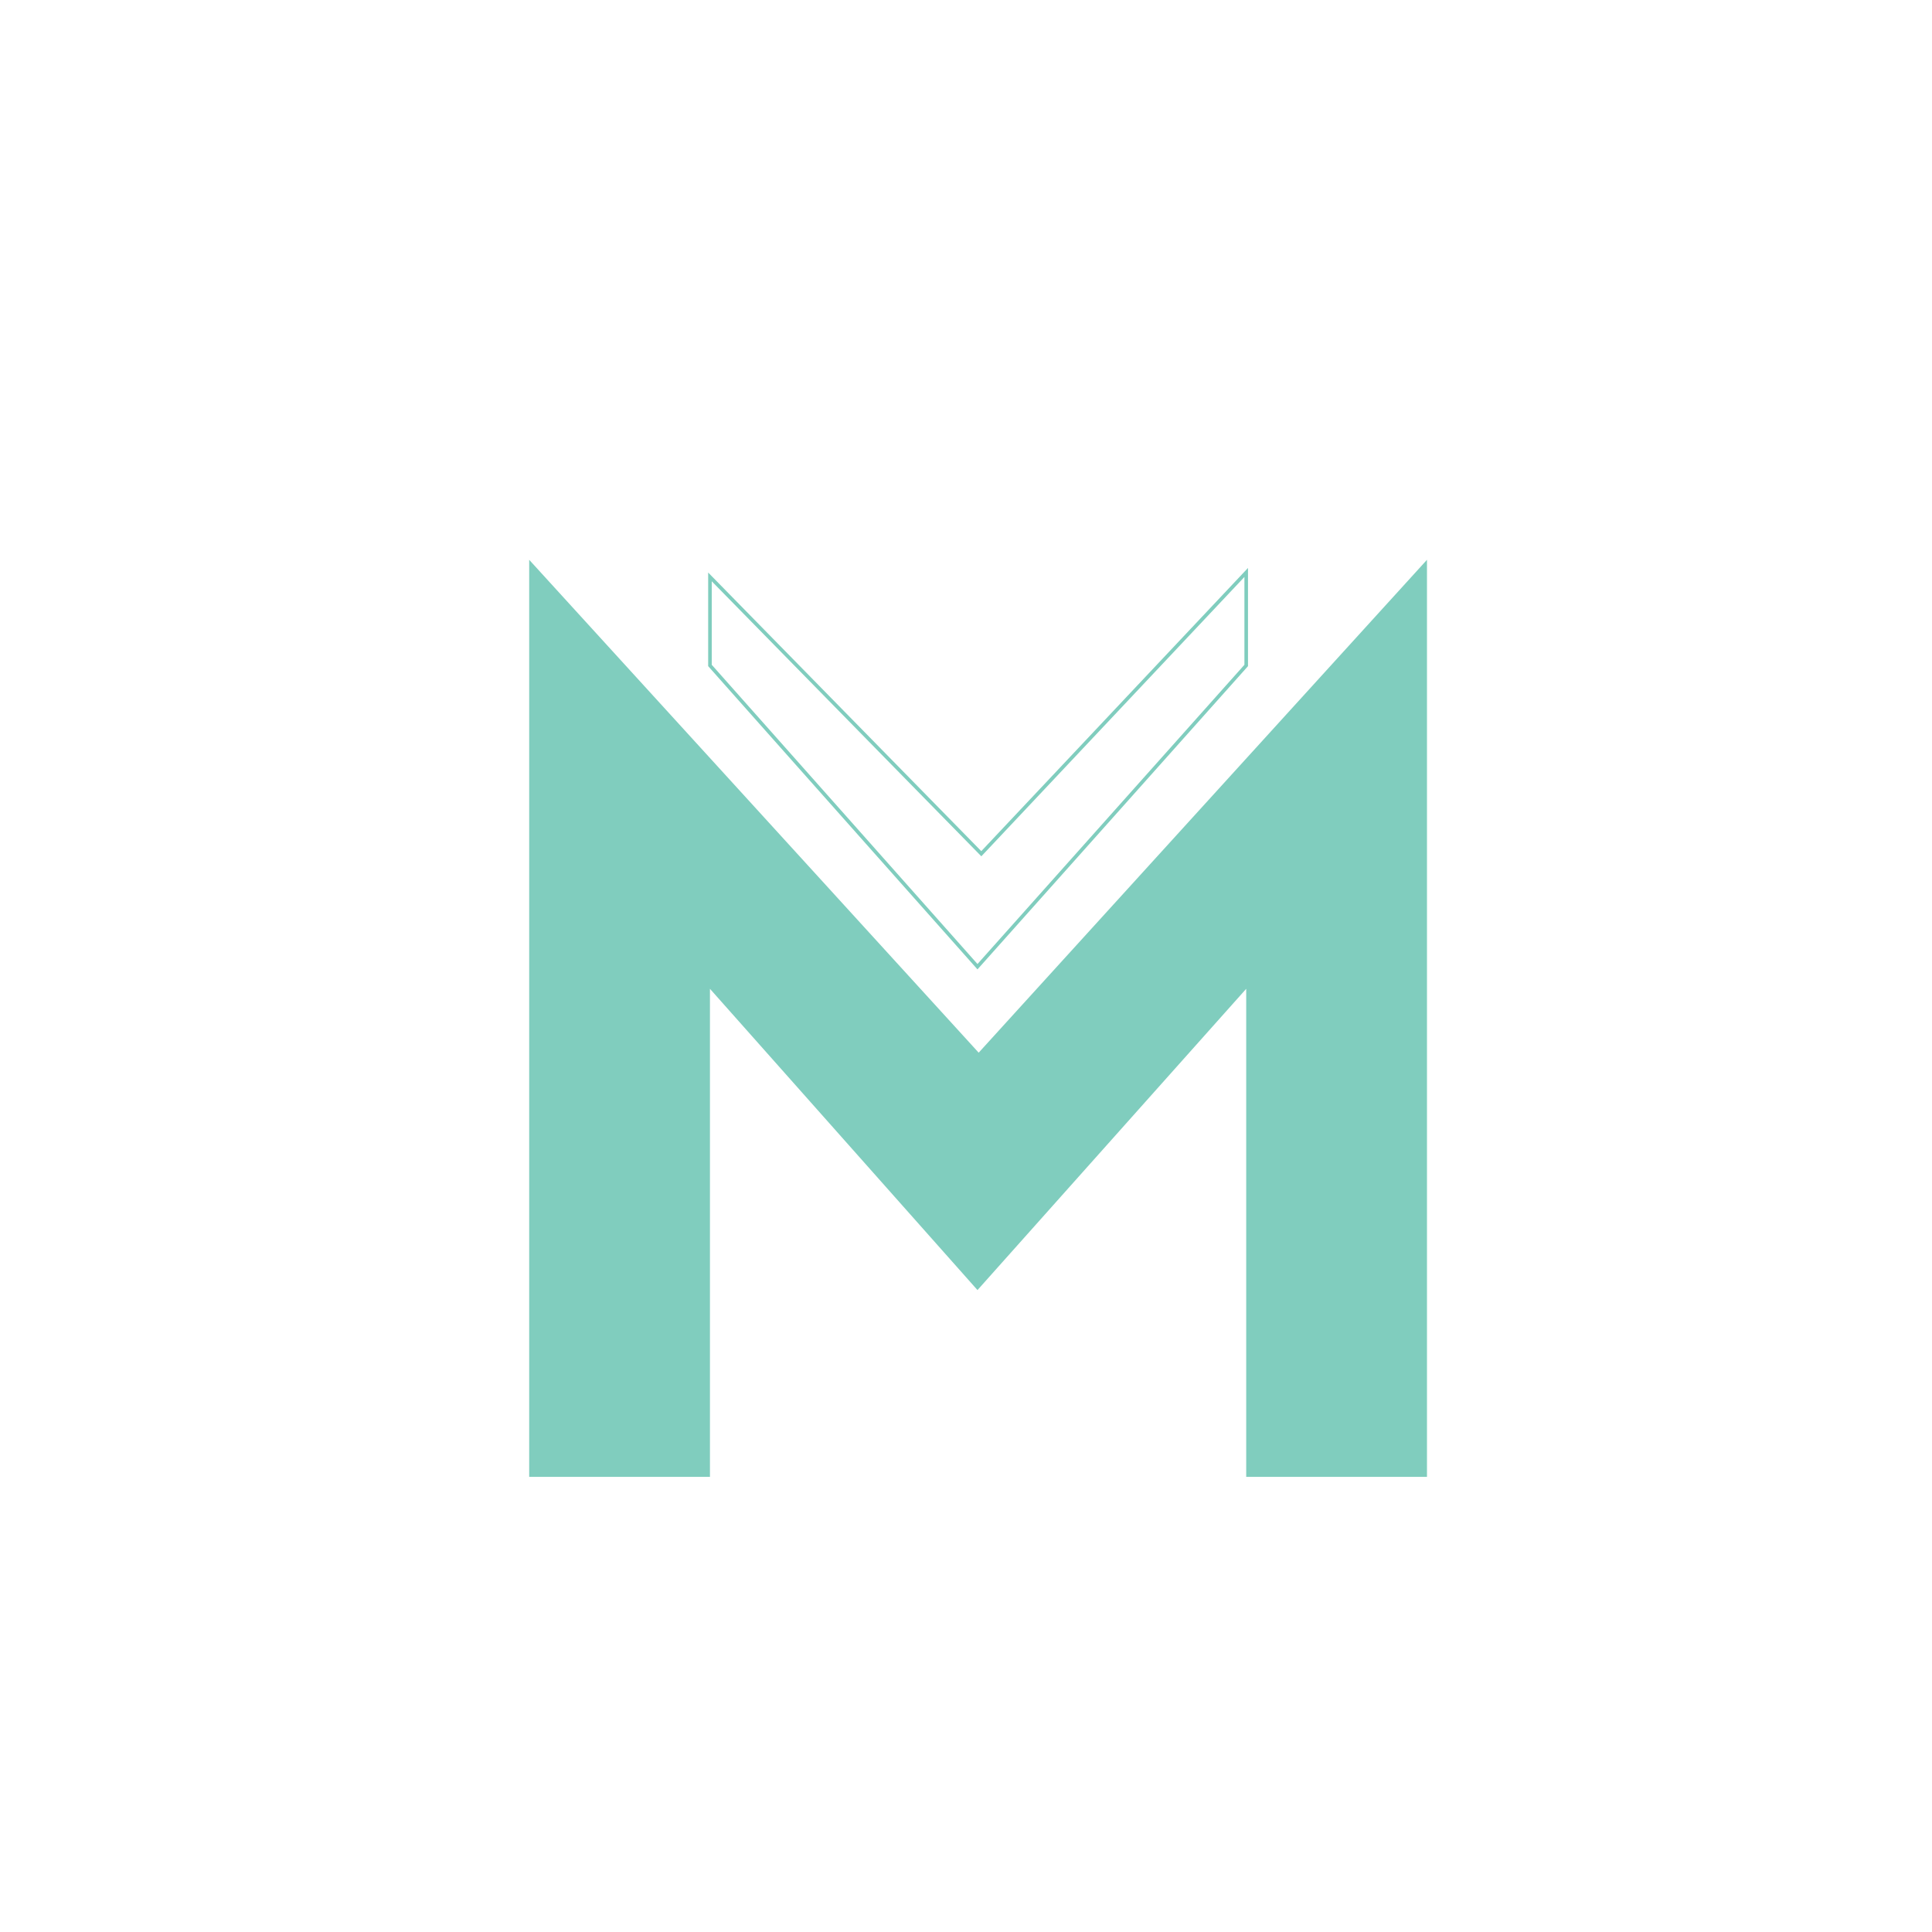 <svg id="Layer_1" data-name="Layer 1" xmlns="http://www.w3.org/2000/svg" viewBox="0 0 1080 1080"><defs><style>.cls-1{fill:#80cdbe;}.cls-2{fill:none;stroke:#80cdbe;stroke-miterlimit:10;stroke-width:2px;}</style></defs><path class="cls-1" d="M295.82,825.58V312.93L547.09,588.45l250.6-275.52V825.58H696.64V552.75L546.42,721.16,396.87,552.75V825.58Z"/><path class="cls-2" d="M696.64,320,548.56,477.24q-75.84-77.39-151.69-154.75V372L546.42,540.39,696.64,372Z"/></svg>